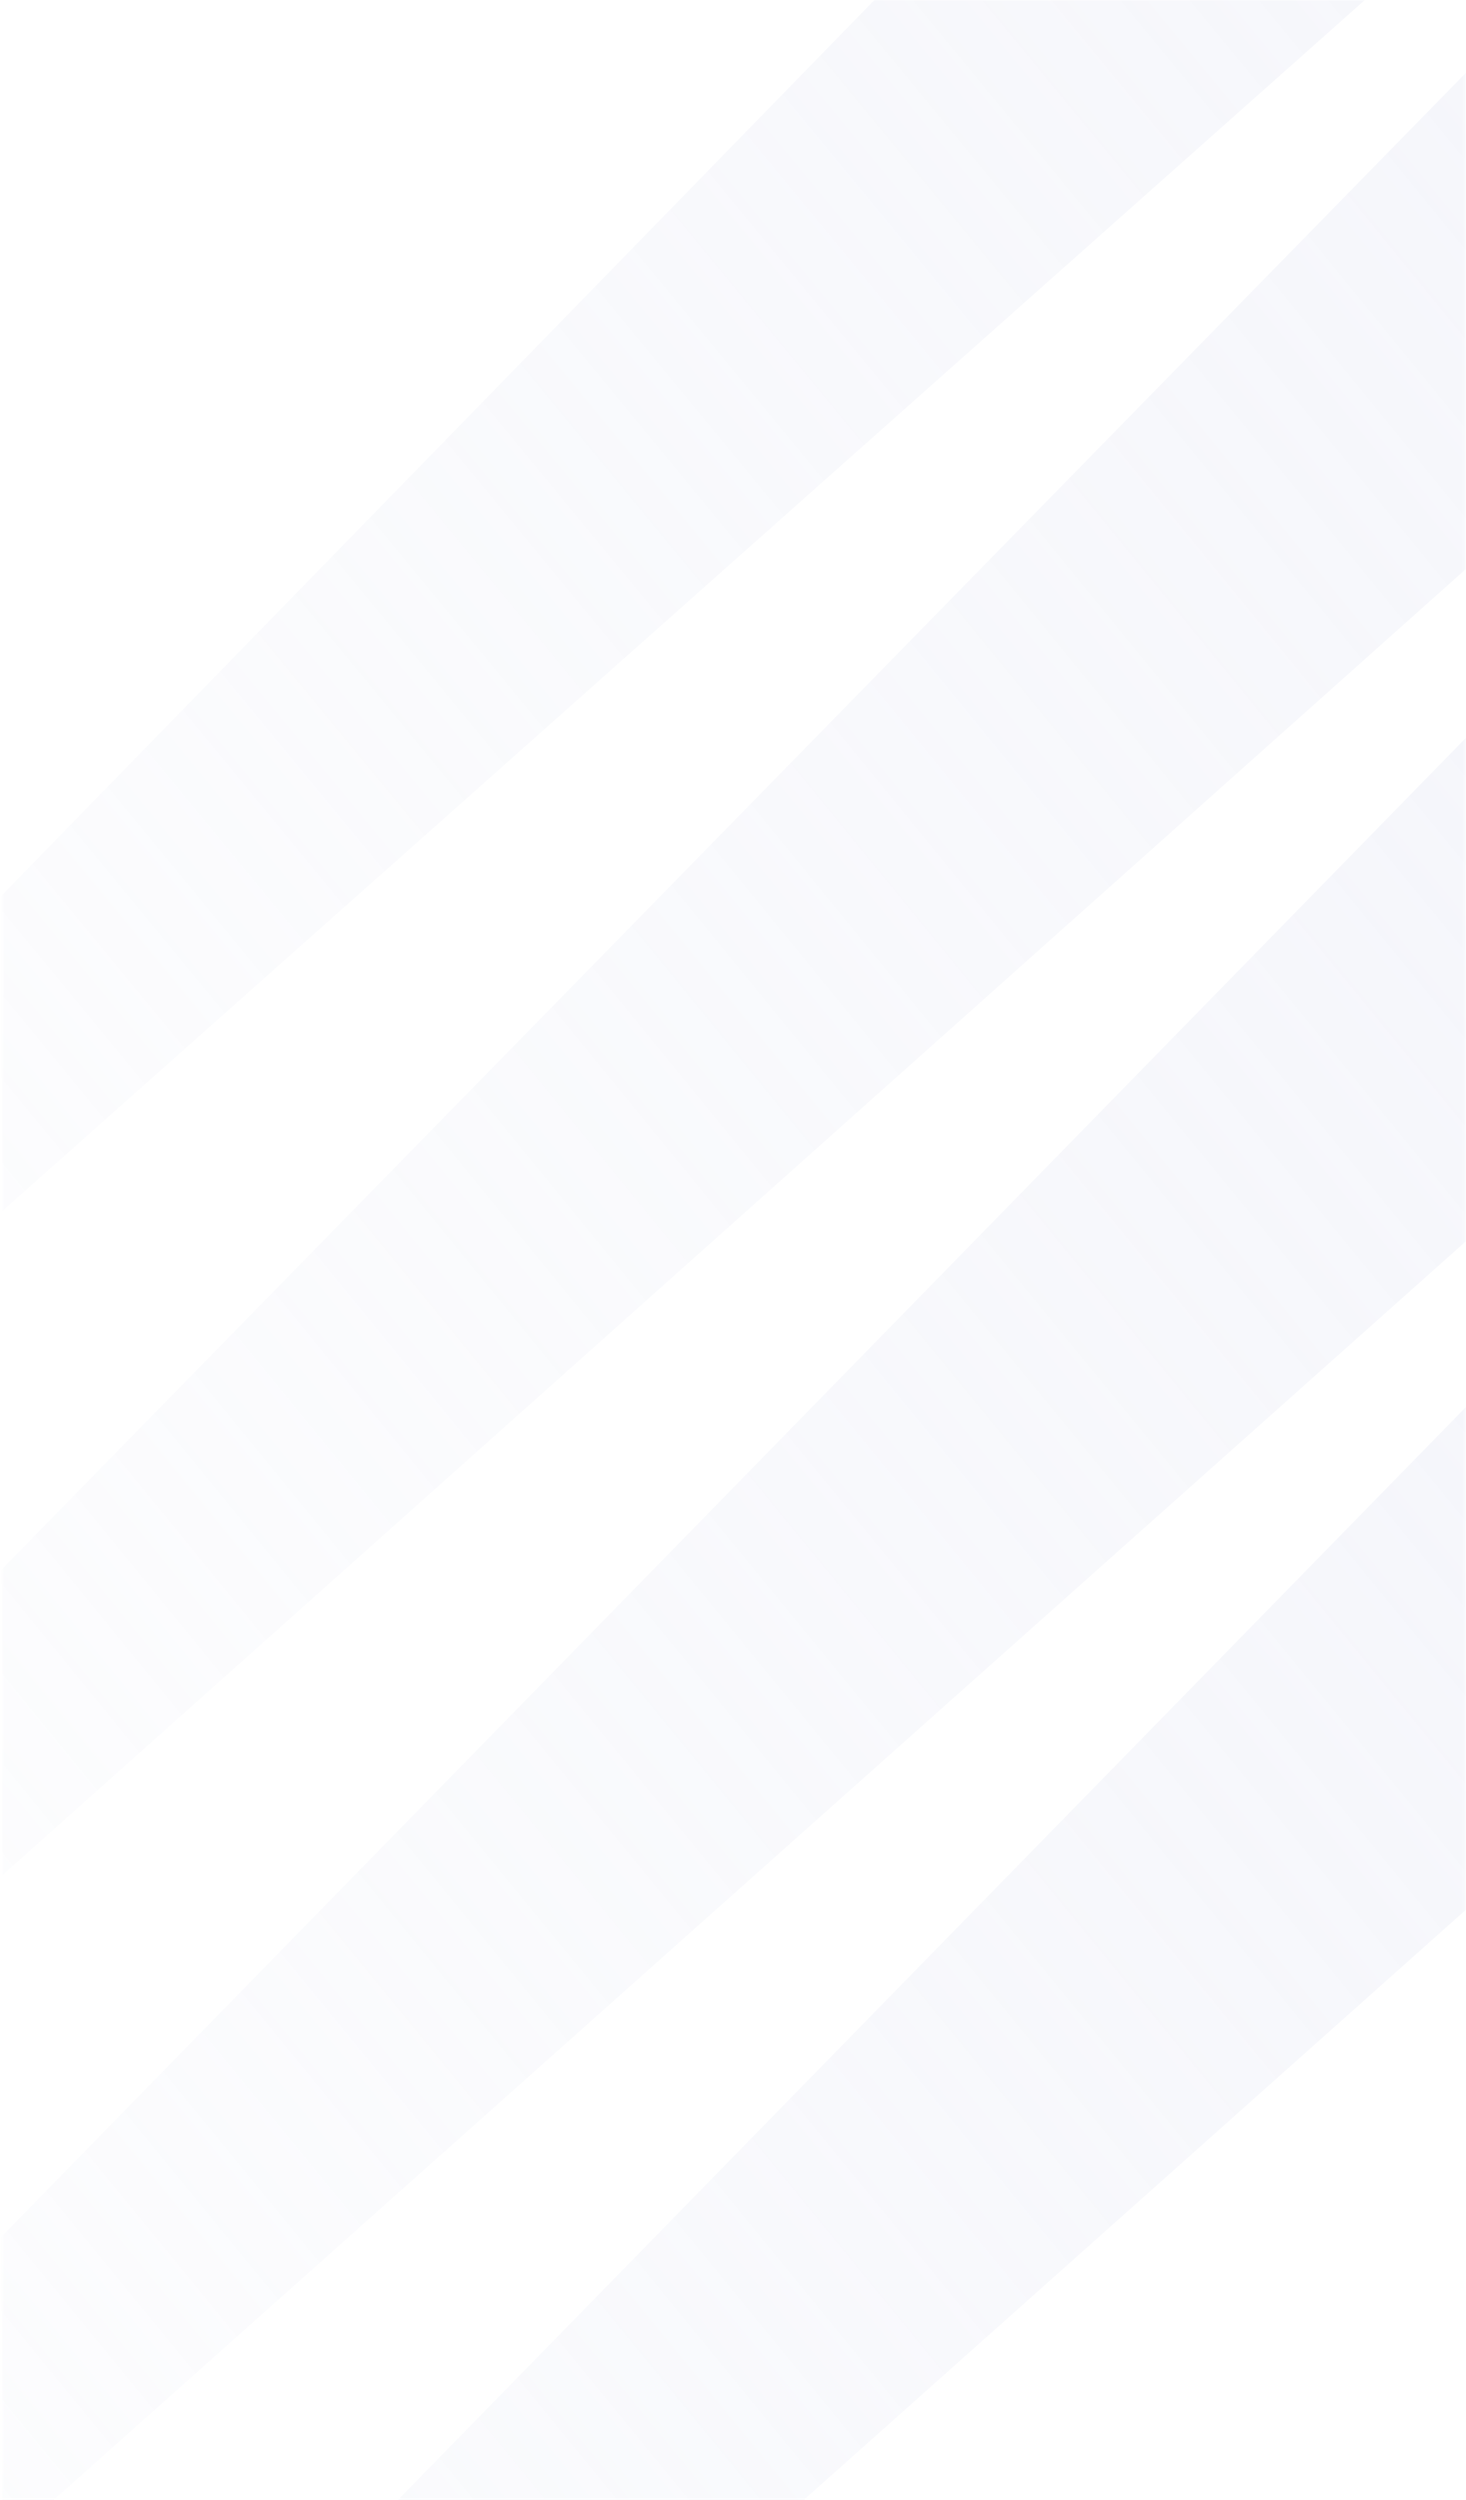 <svg width="535" height="912" viewBox="0 0 535 912" fill="none" xmlns="http://www.w3.org/2000/svg">
<mask id="mask0_257_70237" style="mask-type:alpha" maskUnits="userSpaceOnUse" x="0" y="0" width="535" height="945">
<path d="M534.727 16C534.727 7.163 527.564 0 518.727 0H16.995C8.159 0 0.995 7.163 0.995 16V929C0.995 937.837 8.159 945 16.995 945H518.727C527.564 945 534.727 937.837 534.727 929V16Z" fill="#F9F9F9"/>
</mask>
<g mask="url(#mask0_257_70237)">
<path d="M606.614 -103.37C608.574 -101.322 608.442 -98.057 606.323 -96.174L-456.381 848.117C-458.391 849.903 -461.454 849.78 -463.314 847.837L-481.847 828.477C-483.71 826.531 -483.696 823.459 -481.816 821.529L510.493 -196.295C512.468 -198.32 515.728 -198.306 517.685 -196.262L606.614 -103.37Z" fill="url(#paint0_linear_257_70237)" fill-opacity="0.25"/>
<path d="M666.775 83.051C668.732 85.095 668.604 88.355 666.492 90.24L-456.38 1092.1C-458.389 1093.9 -461.458 1093.78 -463.32 1091.83L-481.841 1072.48C-483.707 1070.54 -483.69 1067.46 -481.803 1065.53L570.646 -9.896C572.622 -11.915 575.878 -11.897 577.831 -9.856L666.775 83.051Z" fill="url(#paint1_linear_257_70237)" fill-opacity="0.25"/>
<path d="M645.141 347.756C647.1 349.802 646.97 353.064 644.856 354.947L-456.38 1336.11C-458.39 1337.9 -461.457 1337.78 -463.318 1335.83L-481.843 1316.48C-483.708 1314.53 -483.692 1311.46 -481.807 1309.53L549.015 254.817C550.991 252.796 554.248 252.812 556.203 254.854L645.141 347.756Z" fill="url(#paint2_linear_257_70237)" fill-opacity="0.25"/>
<path d="M647.275 589.714C649.233 591.76 649.104 595.021 646.99 596.905L-456.38 1580.11C-458.39 1581.9 -461.457 1581.78 -463.318 1579.83L-481.843 1560.48C-483.708 1558.53 -483.692 1555.46 -481.807 1553.53L551.149 496.774C553.124 494.753 556.381 494.77 558.336 496.812L647.275 589.714Z" fill="url(#paint3_linear_257_70237)" fill-opacity="0.25"/>
</g>
<defs>
<linearGradient id="paint0_linear_257_70237" x1="609.999" y1="-162" x2="-349.001" y2="628" gradientUnits="userSpaceOnUse">
<stop stop-color="#D6DAEE"/>
<stop offset="1" stop-color="#D6DAEE" stop-opacity="0"/>
</linearGradient>
<linearGradient id="paint1_linear_257_70237" x1="671.96" y1="22.682" x2="-346.126" y2="853.998" gradientUnits="userSpaceOnUse">
<stop stop-color="#D6DAEE"/>
<stop offset="1" stop-color="#D6DAEE" stop-opacity="0"/>
</linearGradient>
<linearGradient id="paint2_linear_257_70237" x1="649.68" y1="288.013" x2="-347.123" y2="1104.53" gradientUnits="userSpaceOnUse">
<stop stop-color="#D6DAEE"/>
<stop offset="1" stop-color="#D6DAEE" stop-opacity="0"/>
</linearGradient>
<linearGradient id="paint3_linear_257_70237" x1="651.877" y1="529.909" x2="-347.023" y2="1347.89" gradientUnits="userSpaceOnUse">
<stop stop-color="#D6DAEE"/>
<stop offset="1" stop-color="#D6DAEE" stop-opacity="0"/>
</linearGradient>
</defs>
</svg>
